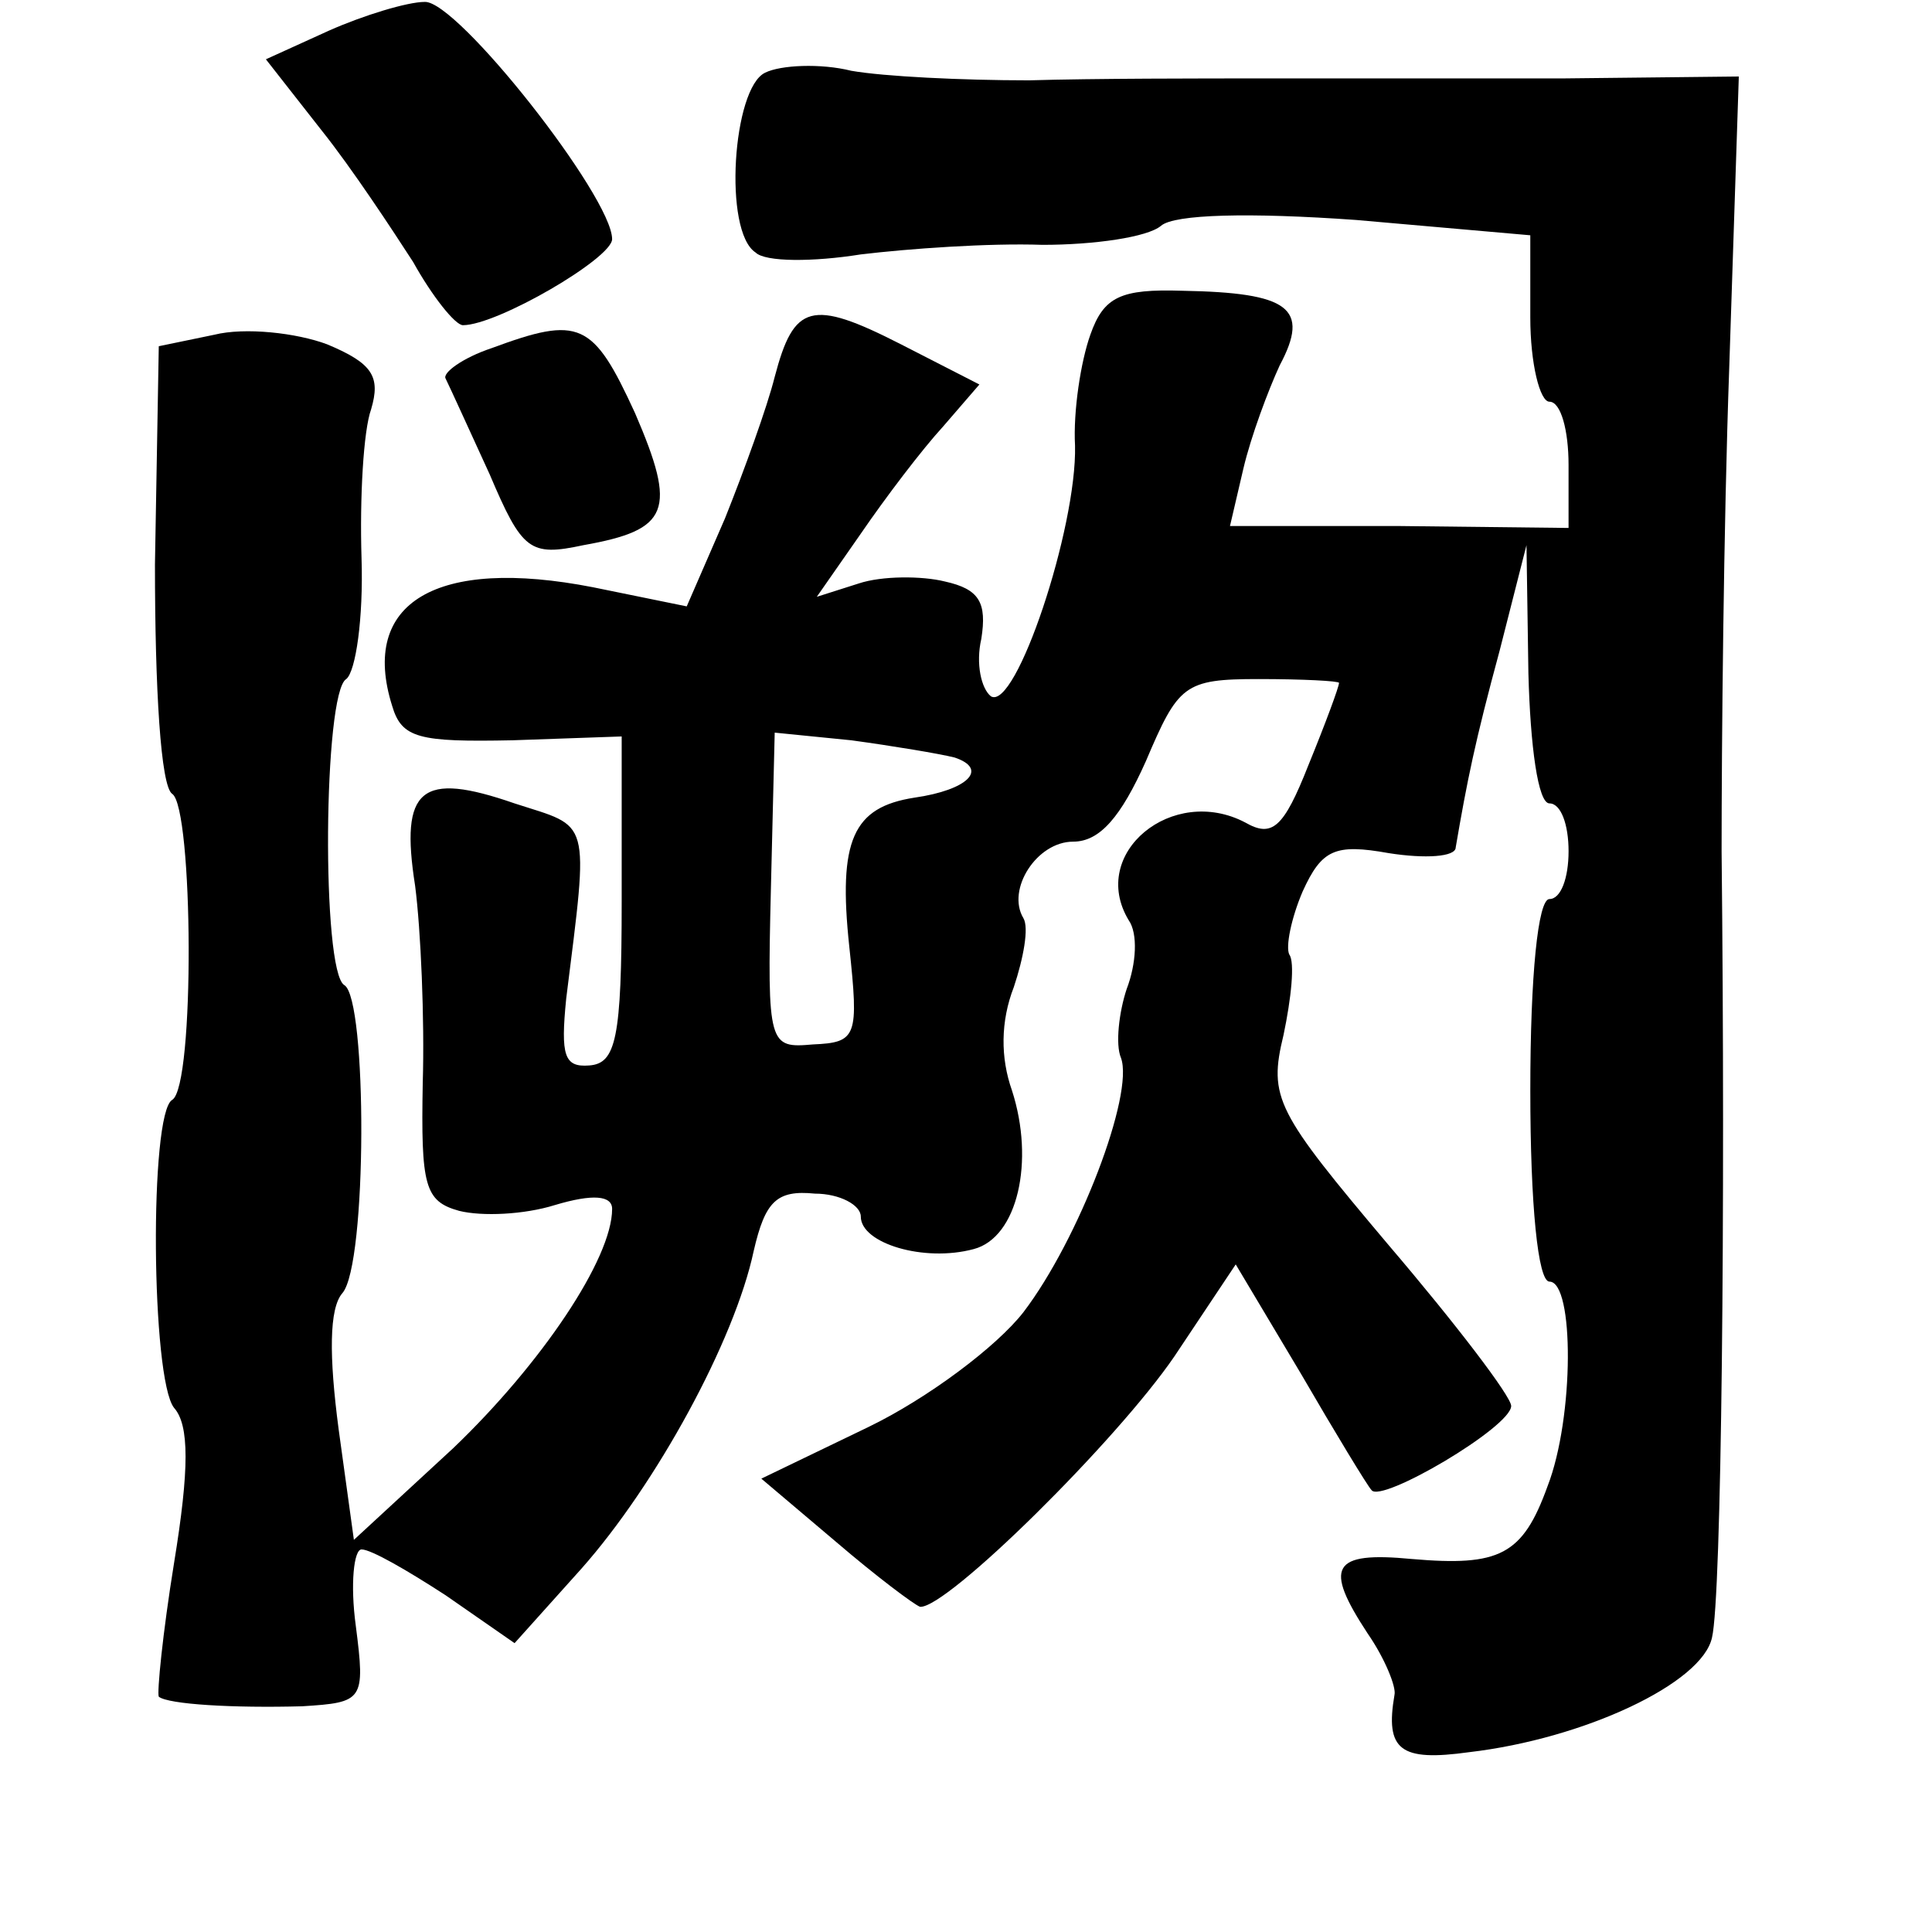 <?xml version="1.0" standalone="no"?>
<!DOCTYPE svg PUBLIC "-//W3C//DTD SVG 20010904//EN"
 "http://www.w3.org/TR/2001/REC-SVG-20010904/DTD/svg10.dtd">
<svg version="1.0" xmlns="http://www.w3.org/2000/svg"
 width="101pt" height="101pt" viewBox="0 0 101 101"
 preserveAspectRatio="xMidYMid meet">
<g transform="translate(0,101) scale(0.1,-0.1)"
fill="#000000" stroke="none">
<path d="M172 994 l-33 -15 29 -37 c16 -20 37 -52 48 -69 10 -18 22 -33 26
-33 18 0 78 35 78 45 0 22 -81 125 -98 124 -9 0 -32 -7 -50 -15z"/>
<path d="M400 972 c-17 -8 -22 -83 -5 -94 5 -5 30 -5 55 -1 25 3 67 6 95 5 27
0 55 4 62 10 7 6 46 7 102 3 l91 -8 0 -43 c0 -24 5 -44 10 -44 6 0 10 -15 10
-33 l0 -33 -88 1 -89 0 7 30 c4 17 13 41 19 54 16 30 5 38 -51 39 -32 1 -41
-3 -48 -23 -5 -14 -9 -40 -8 -58 1 -43 -31 -139 -44 -131 -5 4 -8 17 -5 30 3
19 -1 26 -19 30 -12 3 -33 3 -45 -1 l-22 -7 23 33 c13 19 32 44 43 56 l19 22
-41 21 c-47 24 -56 21 -66 -17 -4 -16 -16 -49 -26 -74 l-20 -46 -49 10 c-82
16 -122 -8 -105 -62 5 -17 14 -19 63 -18 l57 2 0 -86 c0 -72 -3 -85 -17 -86
-13 -1 -15 5 -12 35 12 96 13 89 -27 102 -49 17 -60 8 -52 -43 3 -23 5 -70 4
-103 -1 -54 1 -62 19 -67 12 -3 34 -2 50 3 20 6 30 5 30 -2 0 -26 -37 -81 -83
-125 l-52 -48 -8 58 c-5 38 -5 63 2 71 13 15 13 154 1 161 -12 7 -11 153 1
160 5 4 9 32 8 63 -1 32 1 67 5 78 5 17 1 24 -23 34 -16 6 -43 9 -59 5 l-29
-6 -2 -114 c0 -65 3 -116 9 -120 11 -7 12 -153 0 -160 -12 -7 -11 -146 1 -161
8 -9 8 -32 0 -81 -6 -37 -9 -68 -8 -70 5 -4 39 -6 75 -5 32 2 33 3 28 42 -3
22 -1 40 3 40 5 0 24 -11 44 -24 l36 -25 35 39 c39 44 80 119 90 166 6 26 12
32 32 30 13 0 24 -6 24 -12 0 -14 33 -24 59 -17 23 6 32 46 20 83 -6 17 -6 36
1 54 5 15 8 31 5 36 -9 15 7 40 26 40 14 0 25 13 38 42 17 40 20 43 59 43 23
0 42 -1 42 -2 0 -2 -7 -21 -16 -43 -13 -33 -19 -38 -33 -30 -38 20 -82 -16
-61 -51 5 -7 4 -23 -1 -36 -4 -12 -6 -29 -3 -36 7 -19 -22 -95 -51 -133 -14
-18 -50 -45 -81 -60 l-56 -27 39 -33 c21 -18 41 -33 44 -34 14 -1 103 87 133
131 l32 48 34 -57 c18 -31 35 -59 37 -61 5 -7 73 33 73 44 0 5 -29 43 -64 84
-59 70 -63 77 -55 110 4 19 6 38 3 42 -2 4 1 19 7 33 10 22 17 25 45 20 19 -3
35 -2 35 3 6 35 10 55 23 103 l14 55 1 -67 c1 -38 5 -68 11 -68 6 0 10 -11 10
-25 0 -14 -4 -25 -10 -25 -6 0 -10 -40 -10 -100 0 -60 4 -100 10 -100 13 0 13
-71 -1 -107 -13 -36 -25 -42 -71 -38 -42 4 -46 -4 -23 -39 9 -13 15 -28 14
-32 -5 -29 3 -35 39 -30 60 7 122 36 127 60 5 21 7 224 5 411 0 55 1 169 4
253 l5 152 -92 -1 c-51 0 -120 0 -154 0 -35 0 -91 0 -125 -1 -35 0 -76 2 -93
5 -16 4 -37 3 -45 -1z m99 -358 c18 -6 7 -17 -21 -21 -32 -5 -40 -22 -34 -78
5 -47 4 -50 -19 -51 -23 -2 -24 -1 -22 81 l2 82 40 -4 c22 -3 46 -7 54 -9z"/>
<path d="M257 828 c-15 -5 -26 -13 -24 -16 2 -4 12 -26 23 -50 17 -40 21 -43
49 -37 45 8 49 18 27 69 -22 48 -29 51 -75 34z"/>
</g>
</svg>
